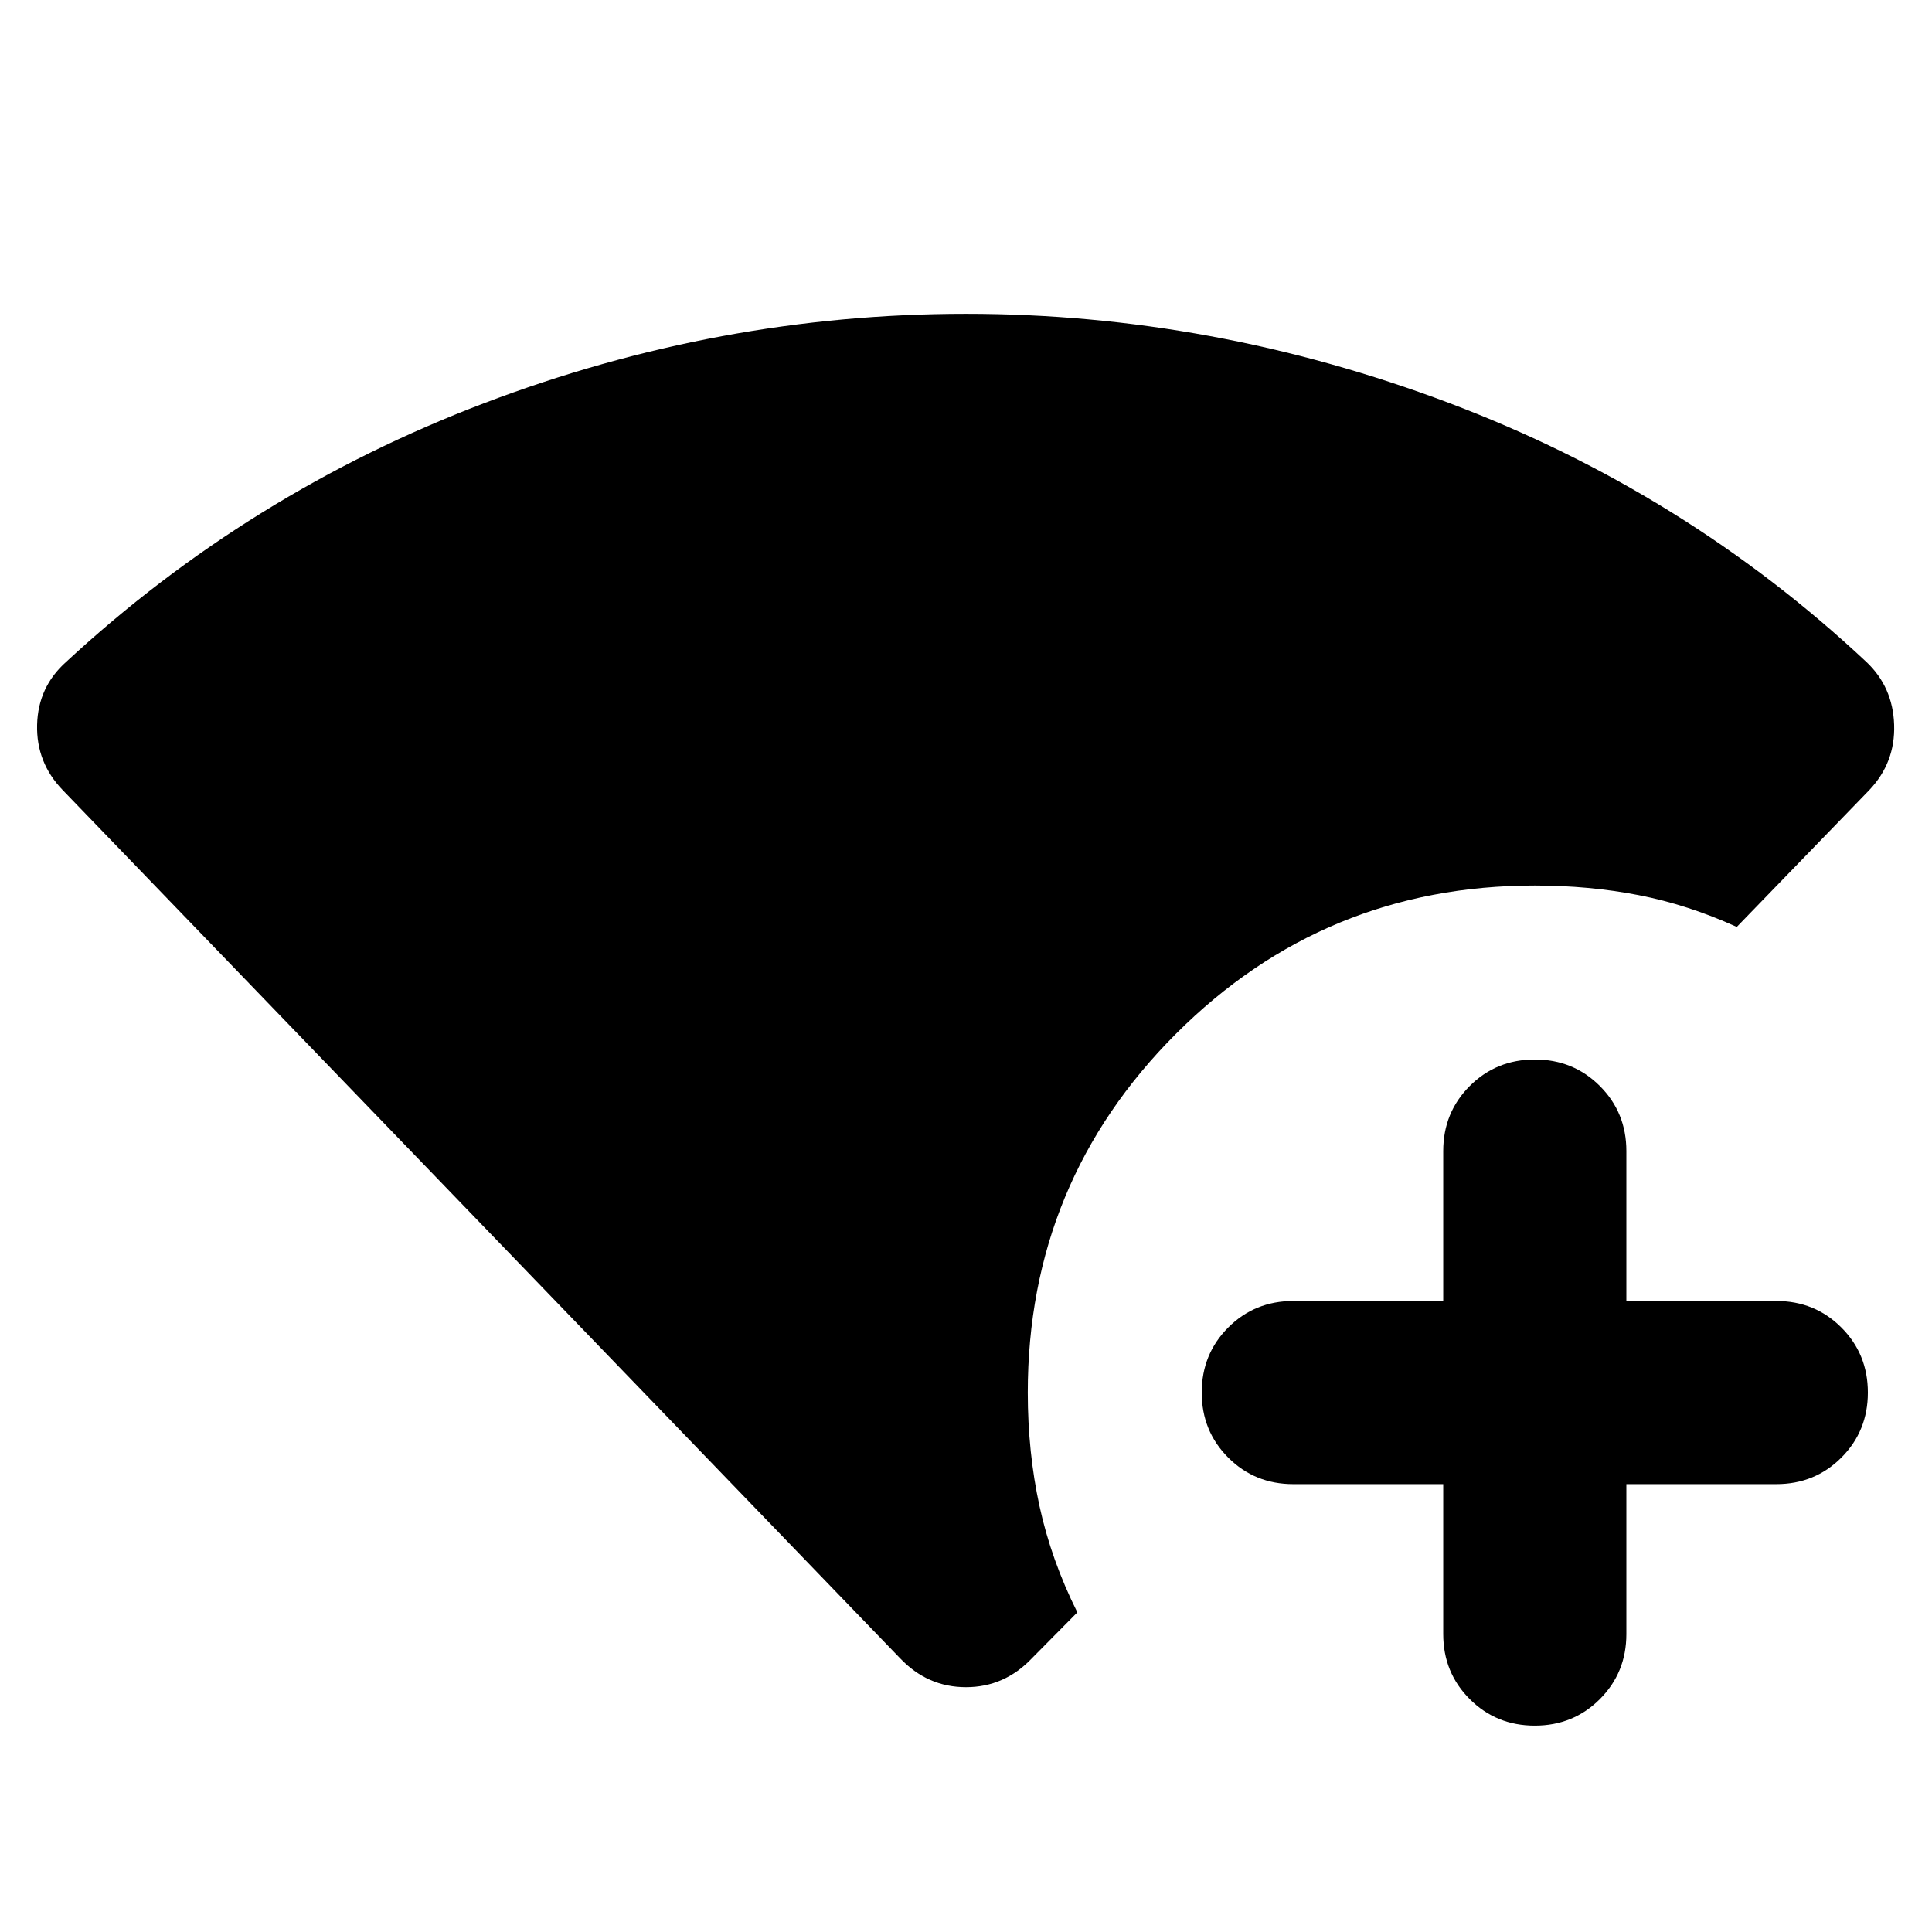 <svg xmlns="http://www.w3.org/2000/svg" height="24" viewBox="0 96 960 960" width="24"><path d="M447.217 919.957 31.152 488.587q-13.196-13.674-12.717-32.467.478-18.794 14.435-31.229 90.76-84.043 207.565-128.5Q357.239 251.935 480 251.935q122.478 0 239.804 44.217Q837.13 340.37 927.37 424.891q13.195 12.435 13.815 31.229.619 18.793-12.337 32.467l-65.848 68q-24.283-11.043-48.804-15.804-24.522-4.761-51.566-4.761-104.63 0-178.282 73.652-73.652 73.652-73.652 178.283 0 29.674 5.837 56.467 5.837 26.794 18.793 52.75l-22.543 22.783Q499.109 934.348 480 934.348t-32.783-14.391Zm269.913-86.5h-74.5q-19.152 0-32.326-13.174t-13.174-32.326q0-19.152 13.174-32.326t32.326-13.174h74.5v-74.5q0-19.152 13.174-32.326t32.326-13.174q19.153 0 32.327 13.174t13.174 32.326v74.5h74.499q19.153 0 32.327 13.174t13.174 32.326q0 19.152-13.174 32.326t-32.327 13.174h-74.499v74.5q0 19.152-13.174 32.326t-32.327 13.174q-19.152 0-32.326-13.174t-13.174-32.326v-74.5Z"/></svg>